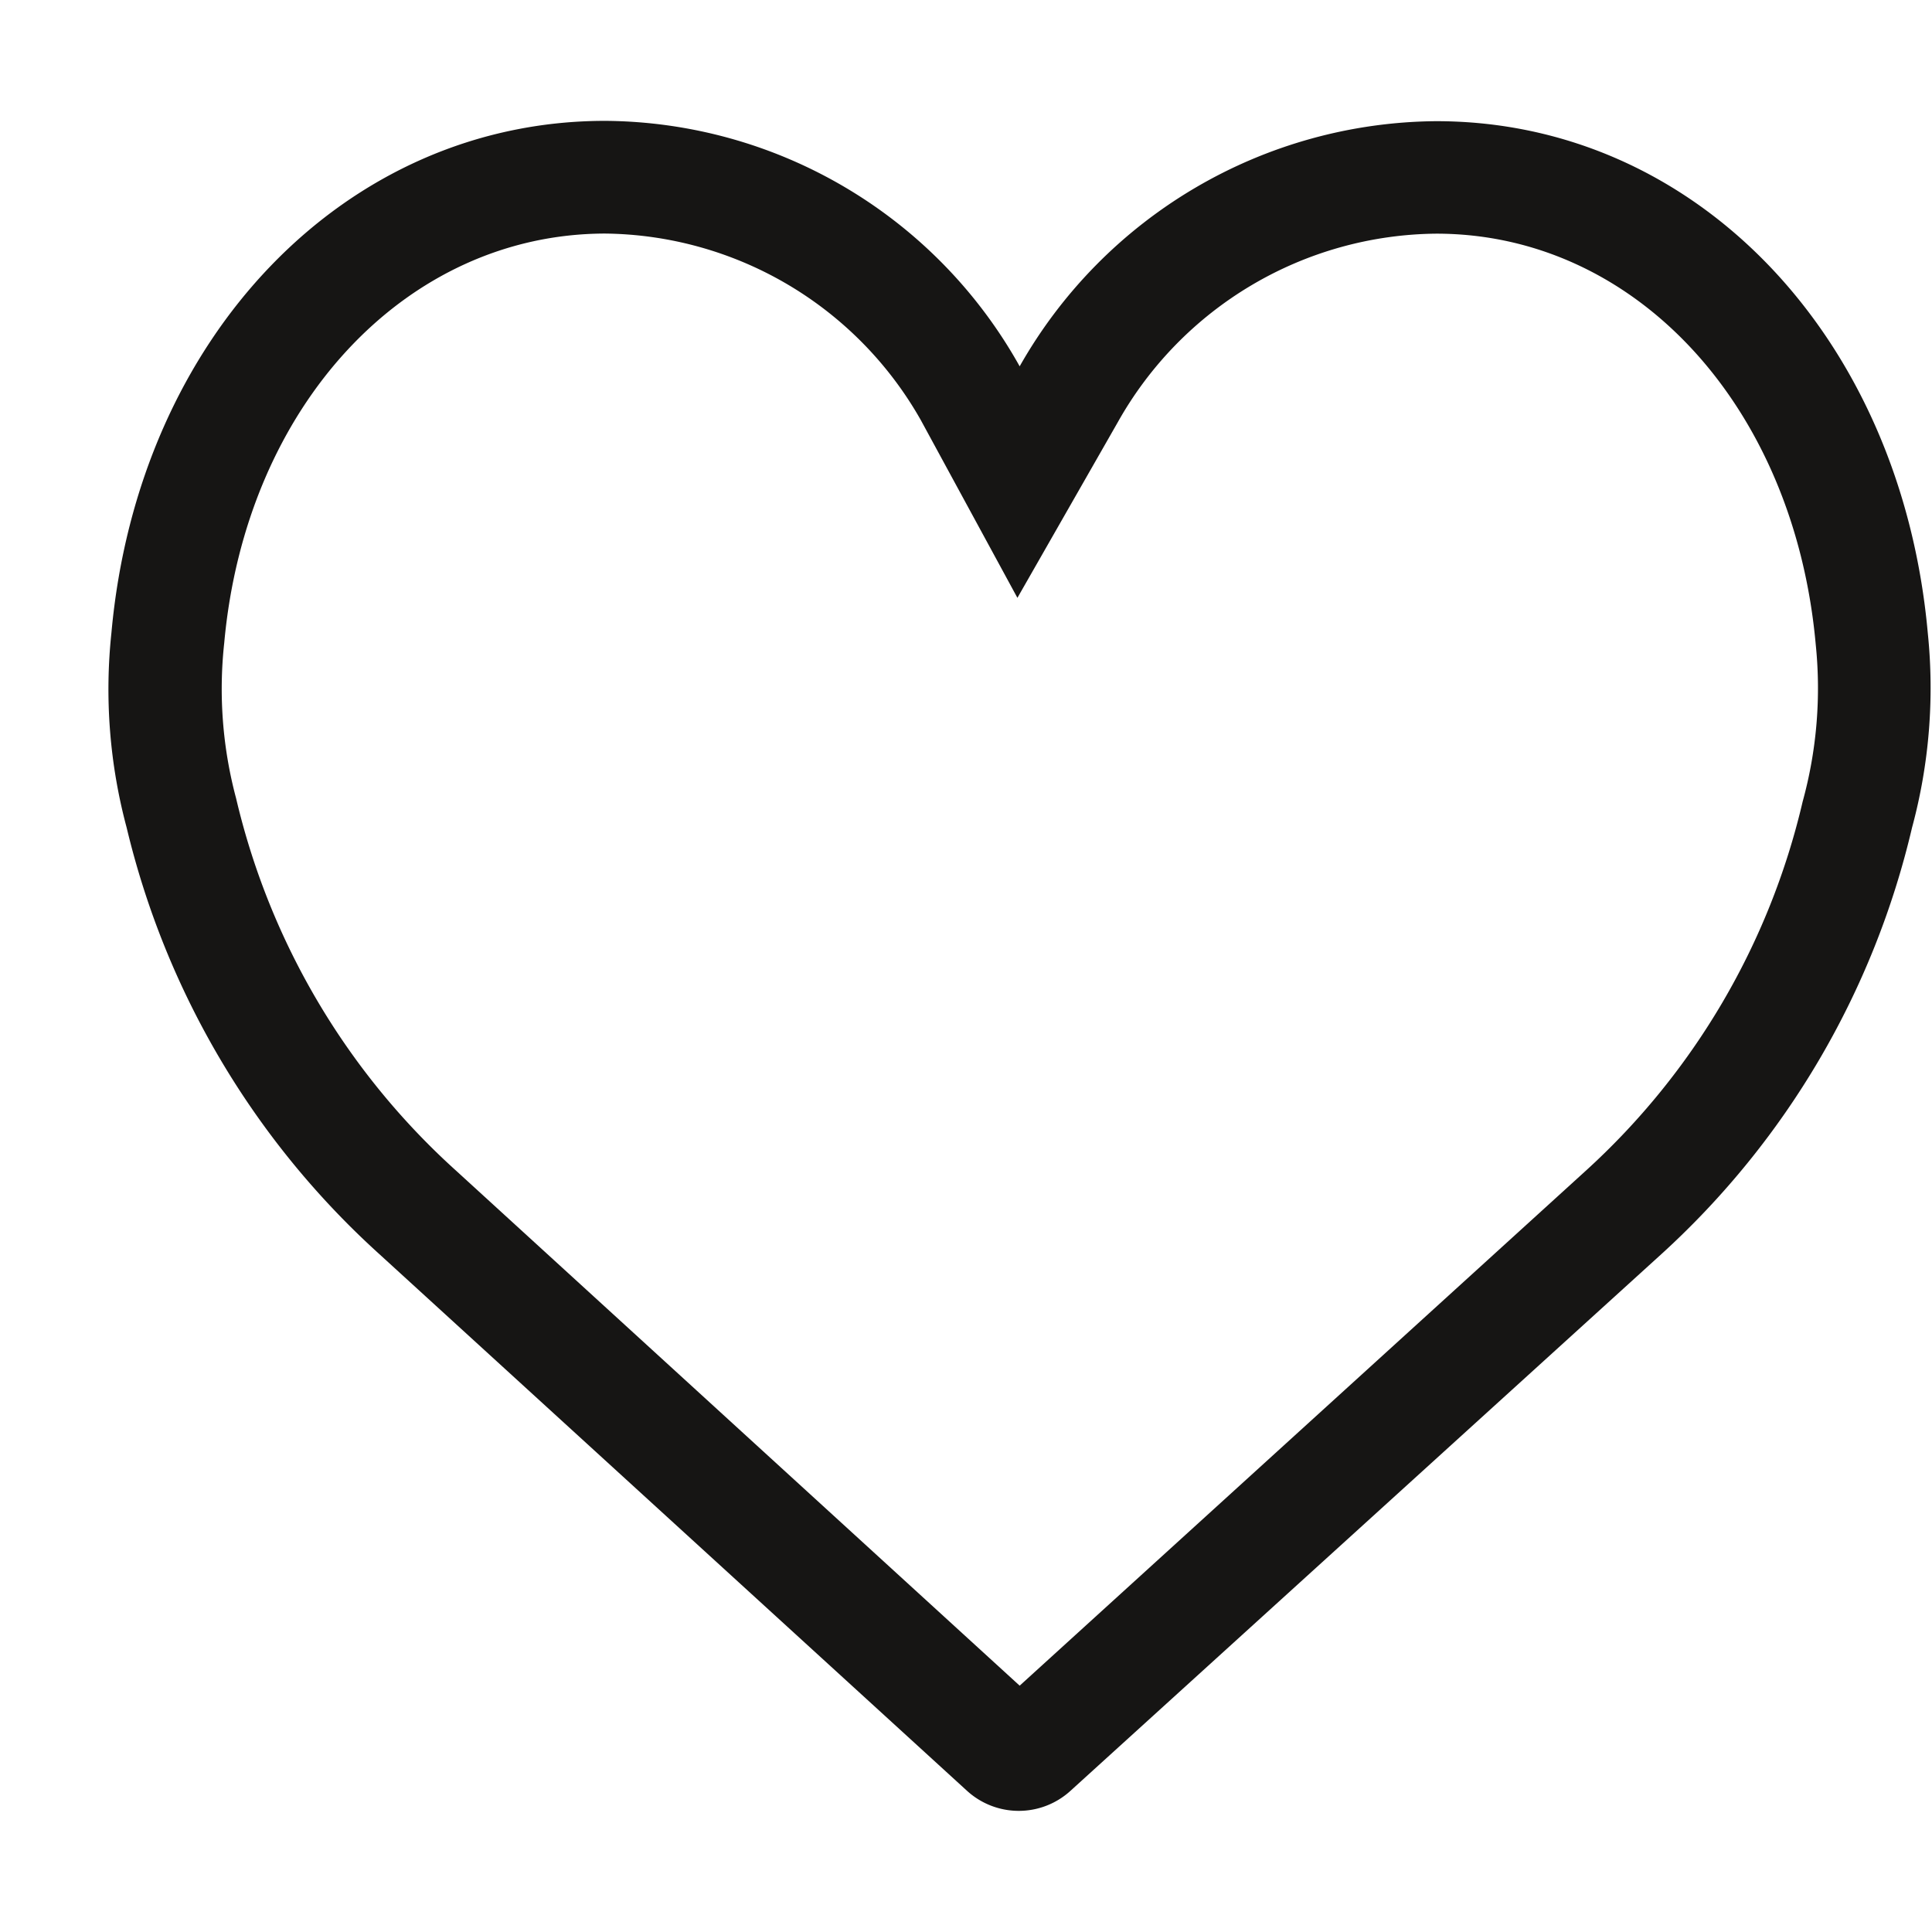 <svg xmlns="http://www.w3.org/2000/svg" width="18" height="18" viewBox="0 0 18 18">
  <defs>
    <style>
      .cls-1 {
        fill: #161514;
        fill-rule: evenodd;
      }
    </style>
  </defs>
  <path id="_" data-name="#" class="cls-1" d="M5.634,2.176A3.422,3.422,0,0,1,8.579,3.914l0.9,1.656,0.935-1.636a3.438,3.438,0,0,1,2.967-1.757c1.85,0,3.336,1.6,3.536,3.83a3.982,3.982,0,0,1-.122,1.461,6.708,6.708,0,0,1-2.021,3.44L9.5,15.705l-5.253-4.8A6.747,6.747,0,0,1,2.2,7.439a3.945,3.945,0,0,1-.111-1.448c0.2-2.209,1.69-3.812,3.549-3.815m0-1.05c-2.418,0-4.351,2.007-4.6,4.771a4.98,4.98,0,0,0,.142,1.814,7.8,7.8,0,0,0,2.355,3.974l5.475,5a0.715,0.715,0,0,0,.963,0l5.505-5a7.765,7.765,0,0,0,2.336-3.974A4.991,4.991,0,0,0,17.961,5.9c-0.248-2.765-2.164-4.771-4.58-4.771A4.5,4.5,0,0,0,9.5,3.413,4.456,4.456,0,0,0,5.639,1.126h0Z"/>
</svg>
